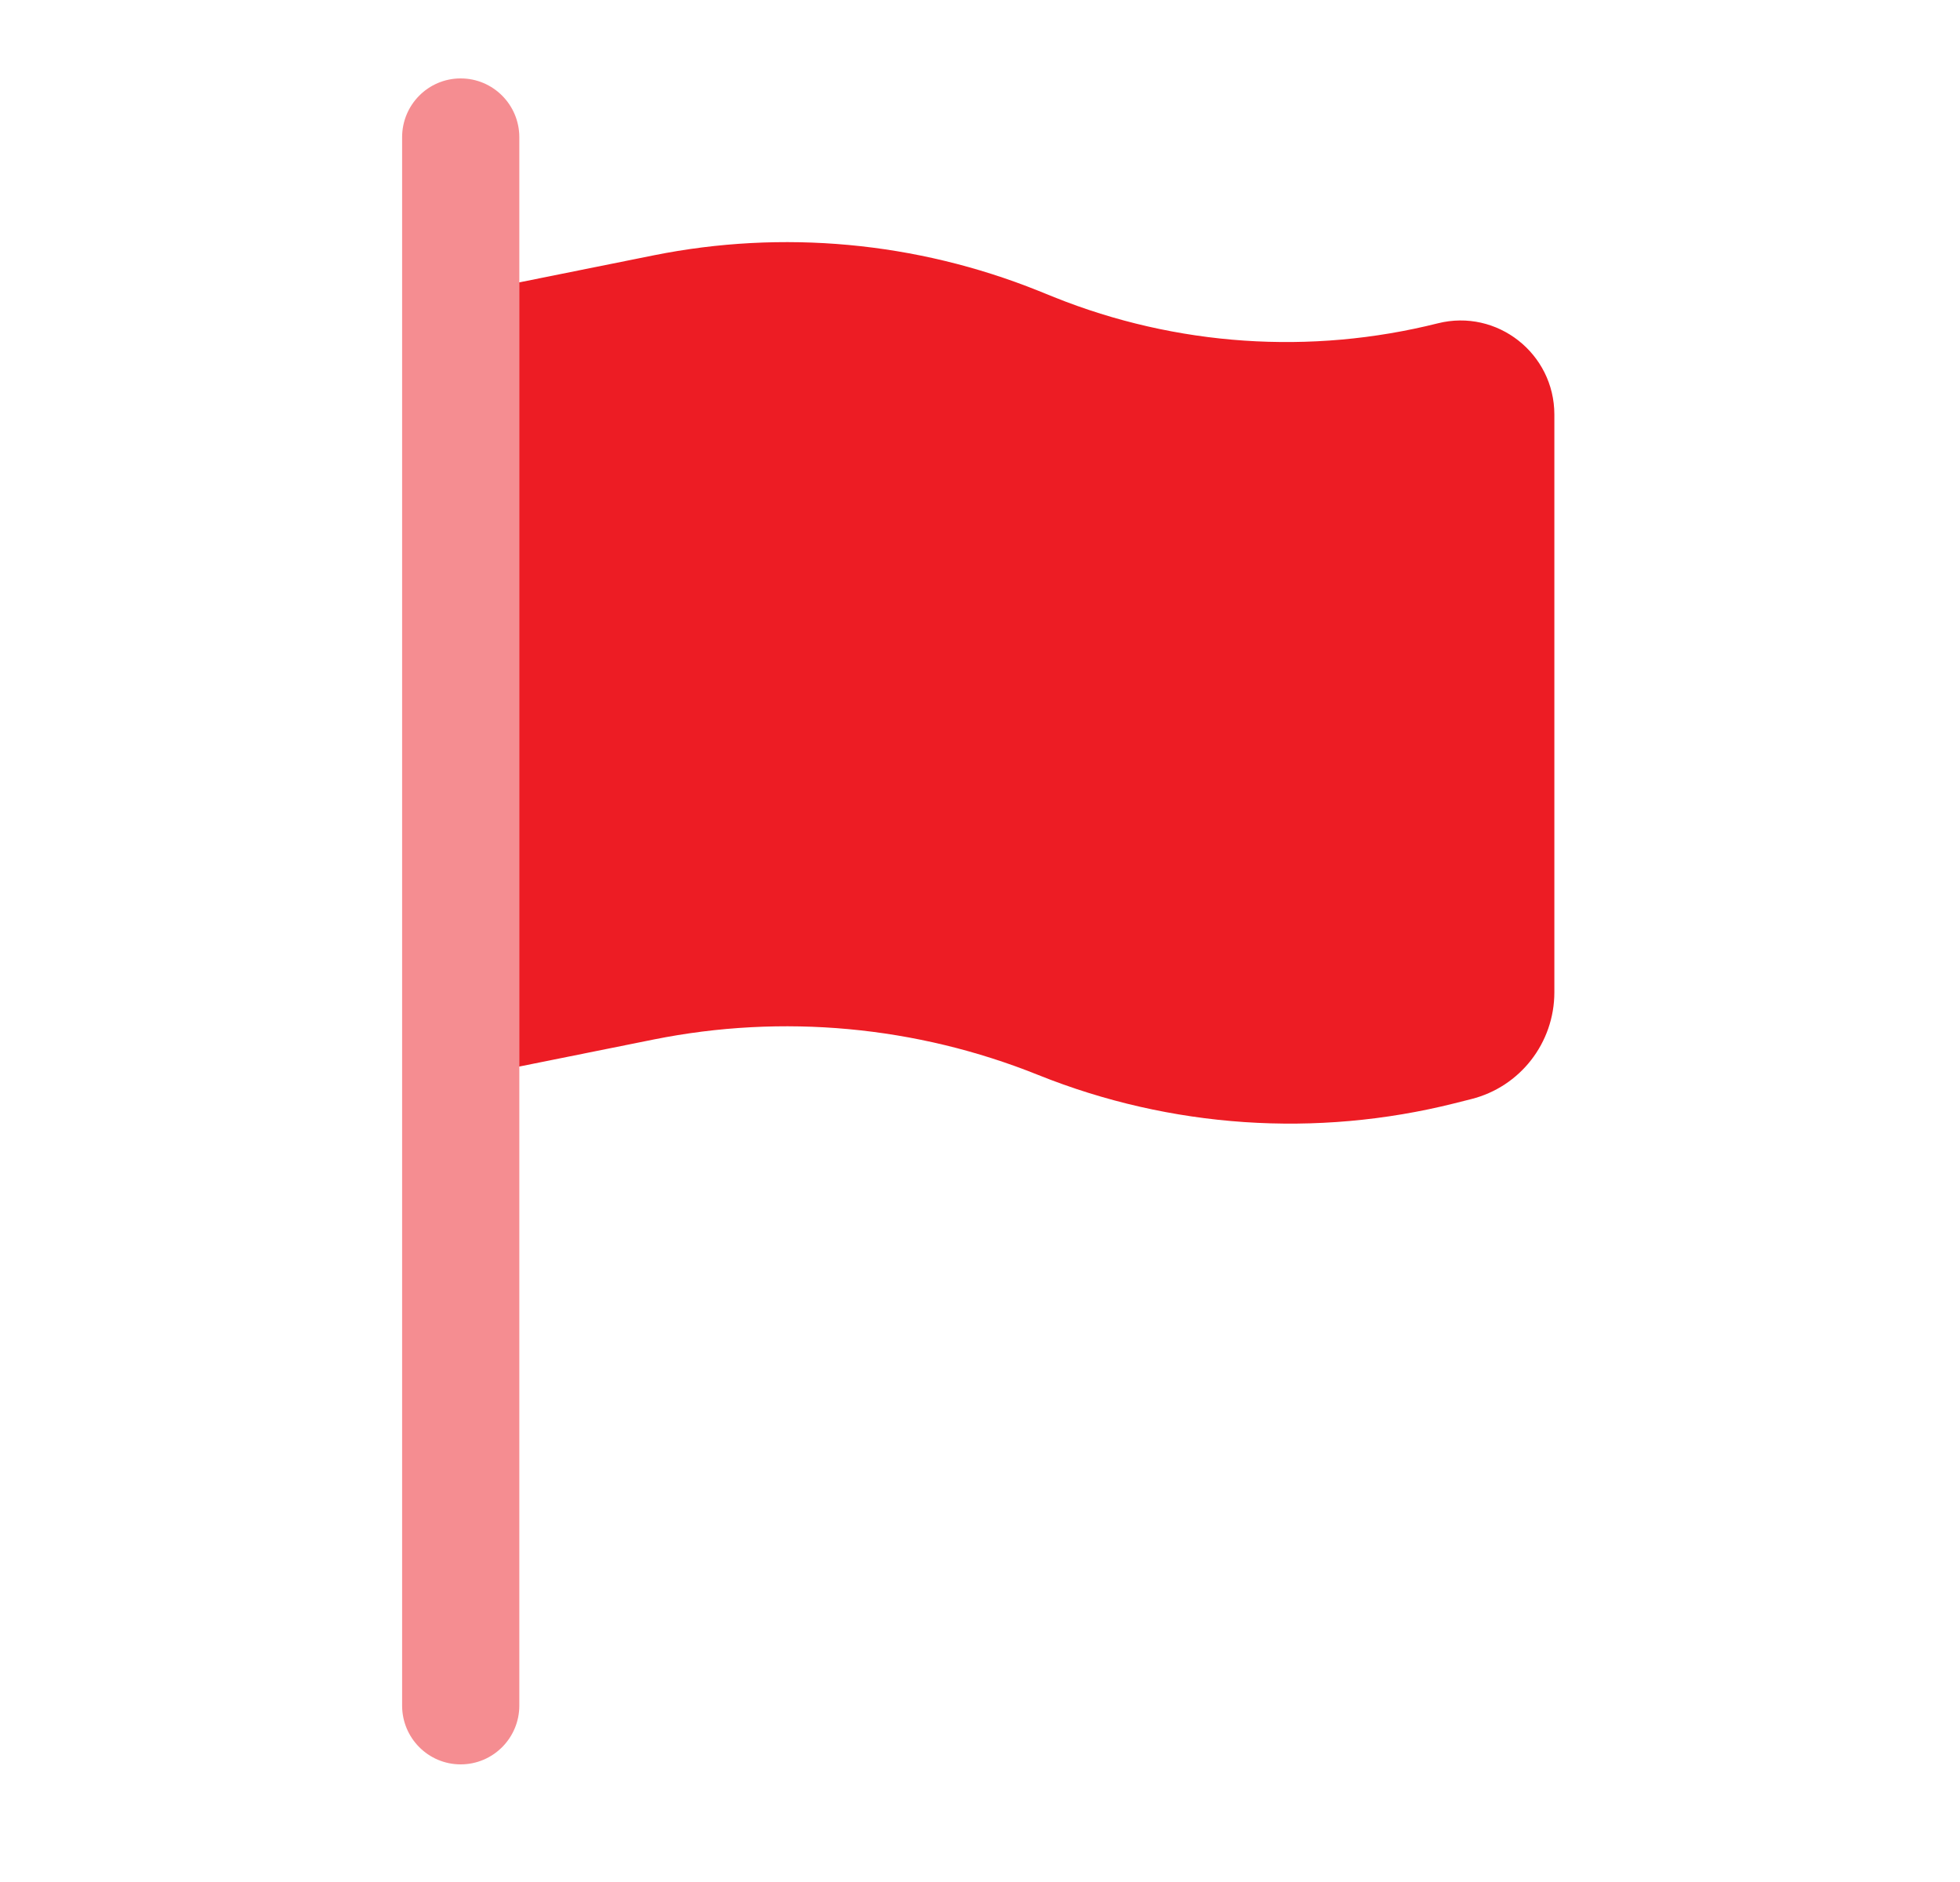 <svg width="25" height="24" viewBox="0 0 25 24" fill="none" xmlns="http://www.w3.org/2000/svg">
<path opacity="0.5" fill-rule="evenodd" clip-rule="evenodd" d="M6.624 1.75C6.624 1.336 6.289 1 5.876 1C5.463 1 5.129 1.336 5.129 1.75V21.75C5.129 22.164 5.463 22.5 5.876 22.5C6.289 22.5 6.624 22.164 6.624 21.75V13.6V3.6V1.75Z" fill="#ED1C24"/>
<path d="M13.447 3.79L13.244 3.708C11.687 3.083 9.982 2.926 8.338 3.256L6.623 3.601V13.601L8.338 13.256C9.982 12.926 11.687 13.083 13.244 13.709C14.932 14.386 16.789 14.512 18.552 14.07L18.766 14.016C19.389 13.86 19.826 13.299 19.826 12.654V5.287C19.826 4.507 19.095 3.934 18.34 4.123C16.715 4.531 15.003 4.414 13.447 3.79Z" fill="#ED1C24"/>
</svg>
